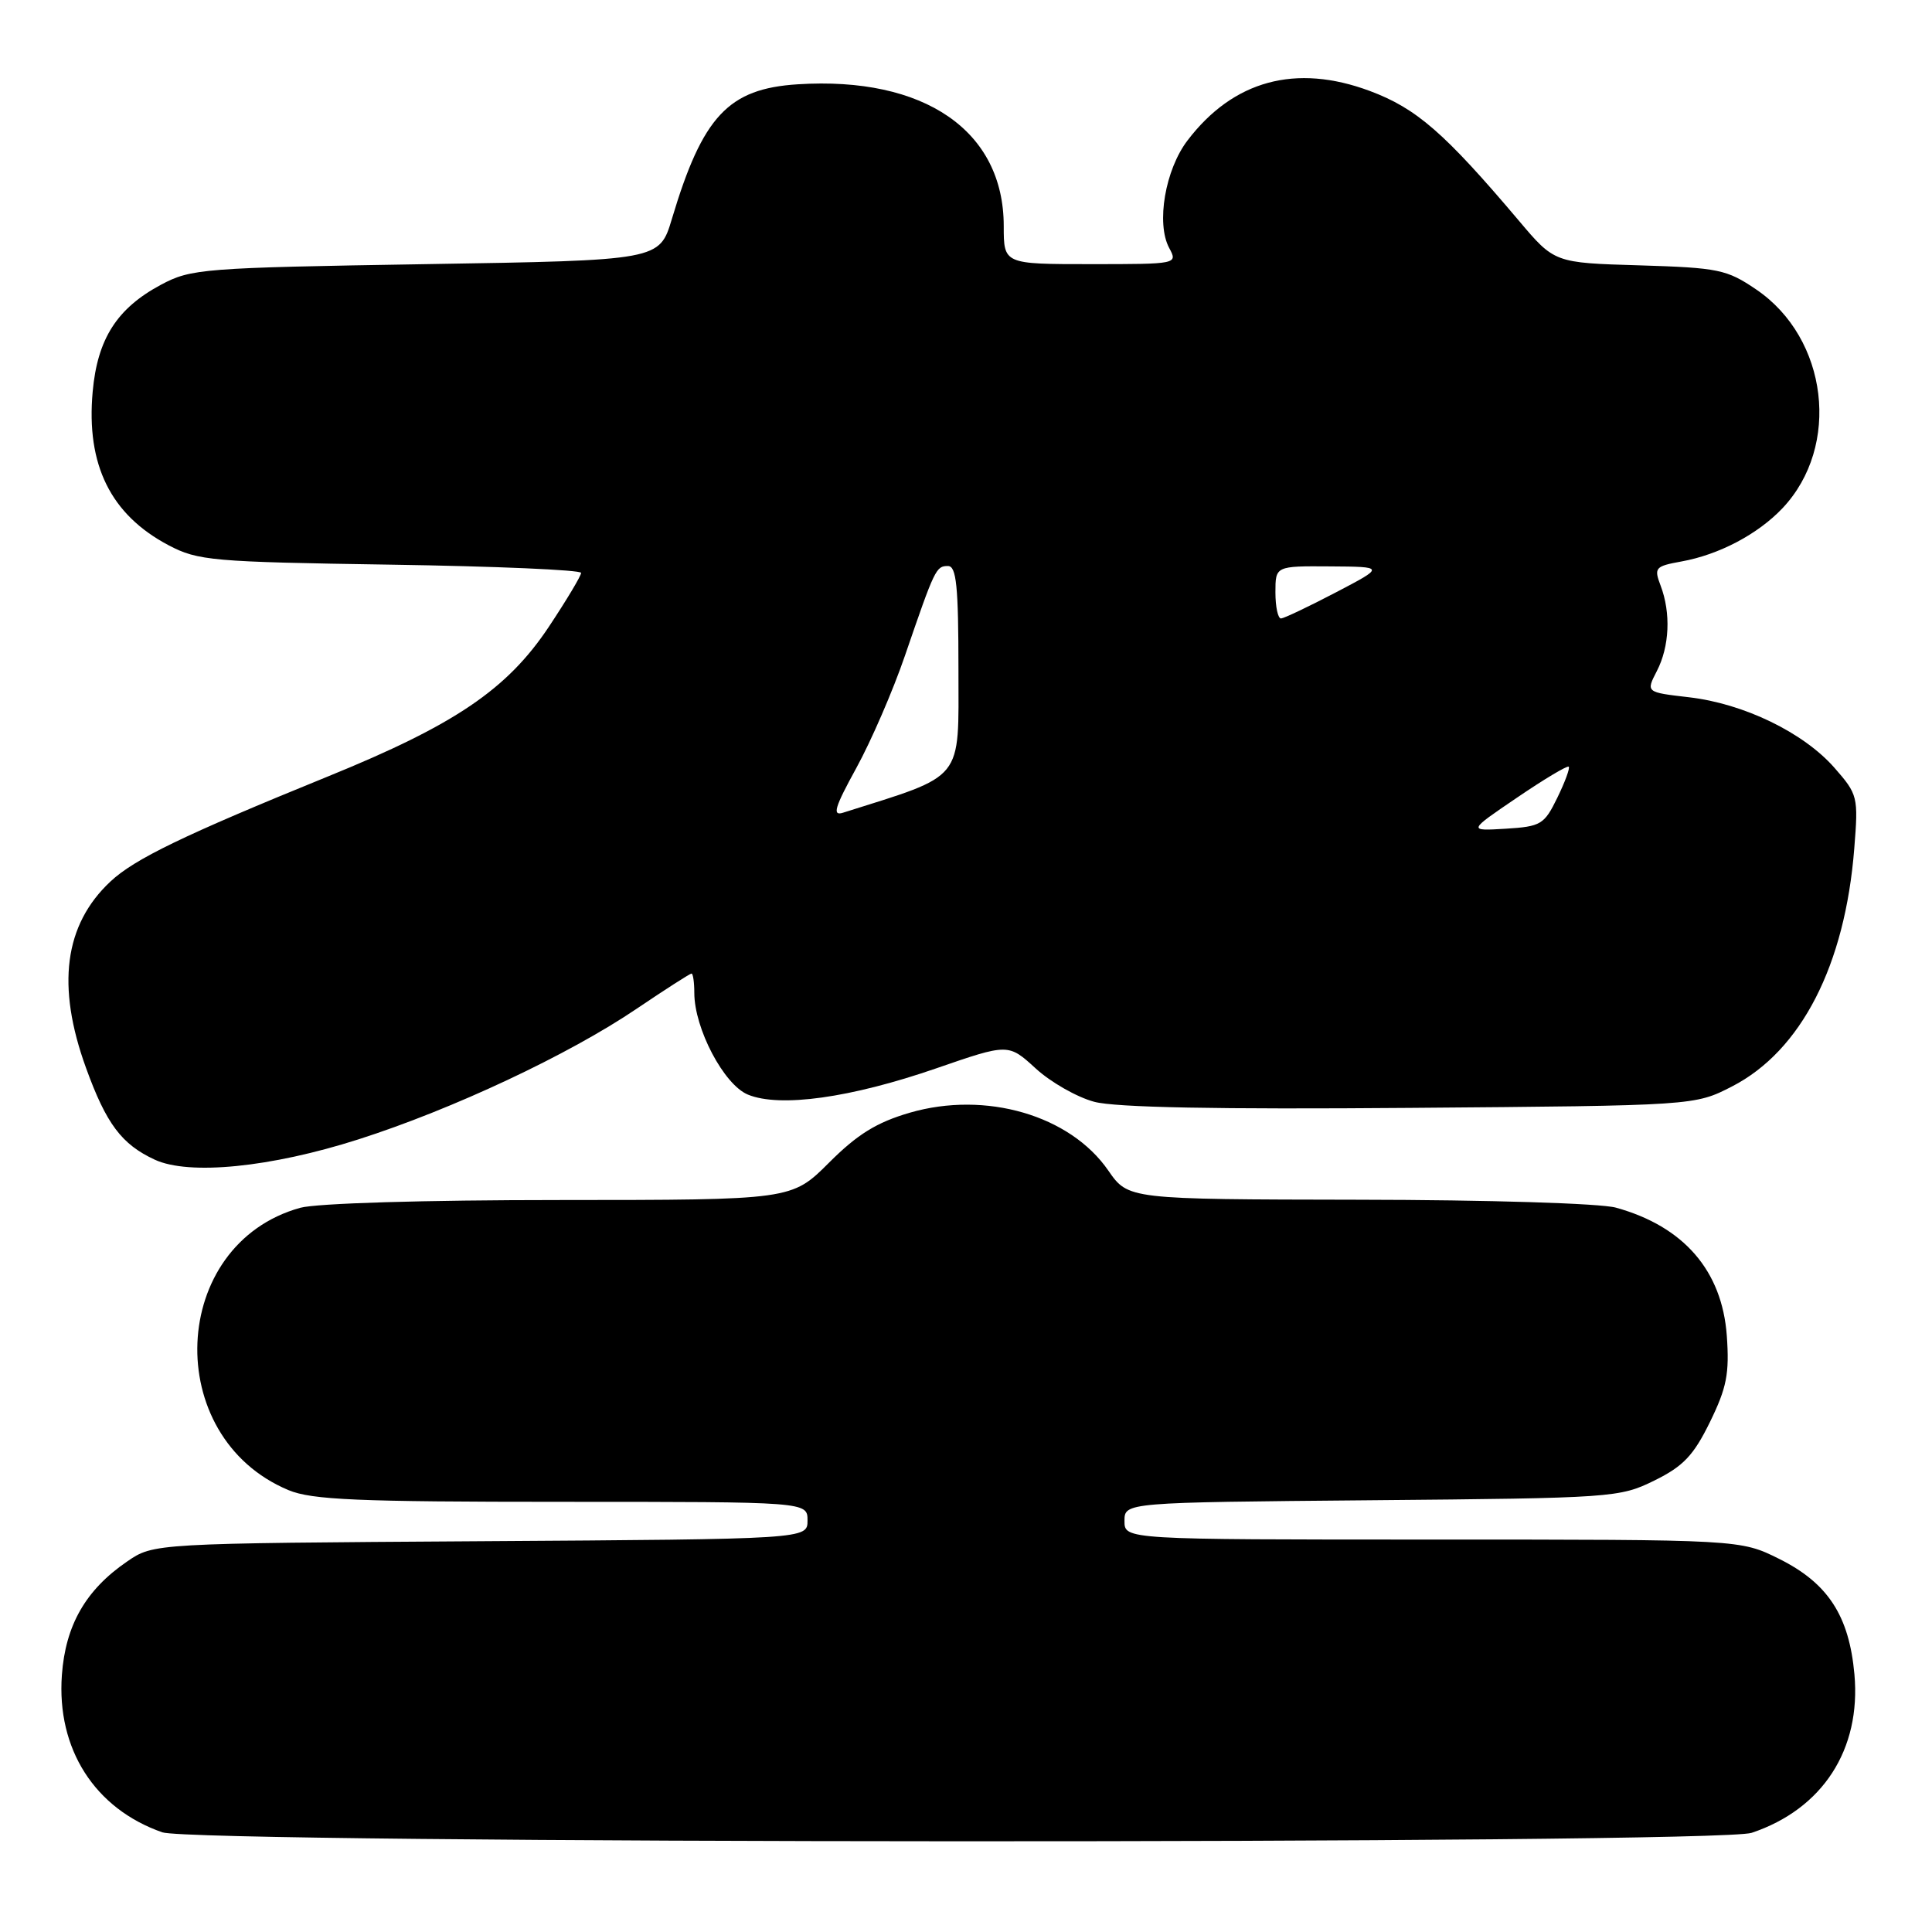 <?xml version="1.0" encoding="UTF-8" standalone="no"?>
<!DOCTYPE svg PUBLIC "-//W3C//DTD SVG 1.1//EN" "http://www.w3.org/Graphics/SVG/1.1/DTD/svg11.dtd" >
<svg xmlns="http://www.w3.org/2000/svg" xmlns:xlink="http://www.w3.org/1999/xlink" version="1.1" viewBox="0 0 256 256">
 <g >
 <path fill="currentColor"
d=" M 232.10 242.86 C 241.51 239.71 246.62 231.82 245.72 221.85 C 245.02 214.09 242.21 209.78 235.77 206.57 C 230.61 204.00 230.61 204.00 189.80 204.00 C 149.00 204.00 149.00 204.00 149.00 201.54 C 149.00 199.08 149.00 199.08 181.75 198.79 C 213.69 198.51 214.62 198.44 219.21 196.18 C 223.05 194.29 224.41 192.85 226.58 188.42 C 228.80 183.88 229.17 182.01 228.81 176.98 C 228.18 168.37 223.11 162.51 214.12 160.02 C 212.08 159.45 197.22 158.99 180.00 158.97 C 149.50 158.92 149.50 158.92 146.86 155.11 C 141.80 147.77 130.61 144.52 120.55 147.44 C 116.16 148.72 113.61 150.30 109.85 154.06 C 104.90 159.00 104.90 159.00 74.20 159.01 C 56.17 159.01 41.97 159.44 39.78 160.04 C 22.41 164.87 21.35 190.40 38.23 197.45 C 41.32 198.74 47.37 199.00 74.47 199.00 C 107.00 199.00 107.00 199.00 107.00 201.47 C 107.00 203.94 107.00 203.94 63.68 204.22 C 20.35 204.50 20.35 204.50 16.84 206.91 C 11.36 210.66 8.68 215.34 8.20 221.95 C 7.49 231.74 12.54 239.66 21.50 242.79 C 25.91 244.33 227.51 244.40 232.10 242.86 Z  M 47.50 150.97 C 59.96 146.99 75.36 139.76 84.38 133.65 C 88.17 131.09 91.43 129.00 91.63 129.00 C 91.83 129.00 92.00 130.15 92.00 131.56 C 92.00 136.28 95.92 143.73 99.10 145.04 C 103.33 146.79 112.72 145.48 124.06 141.56 C 133.61 138.26 133.61 138.26 137.23 141.57 C 139.21 143.39 142.70 145.38 144.98 145.99 C 147.78 146.75 161.32 147.01 186.84 146.80 C 224.56 146.50 224.56 146.50 229.52 143.95 C 238.66 139.24 244.48 127.91 245.70 112.43 C 246.25 105.56 246.17 105.27 243.06 101.72 C 238.96 97.06 231.06 93.23 223.79 92.39 C 218.09 91.73 218.09 91.73 219.54 88.92 C 221.22 85.67 221.42 81.23 220.04 77.60 C 219.14 75.23 219.31 75.03 222.79 74.40 C 227.79 73.50 232.93 70.78 236.19 67.34 C 243.95 59.13 242.23 44.82 232.71 38.36 C 228.80 35.70 227.70 35.48 217.24 35.16 C 205.97 34.83 205.97 34.83 201.24 29.22 C 191.41 17.60 187.69 14.36 181.50 12.05 C 171.70 8.40 163.42 10.65 157.36 18.60 C 154.39 22.48 153.18 29.60 154.92 32.85 C 156.07 34.99 156.02 35.00 144.54 35.00 C 133.00 35.00 133.00 35.00 133.00 29.95 C 133.00 17.33 122.49 10.10 105.70 11.17 C 96.51 11.75 93.10 15.40 89.03 29.00 C 87.38 34.50 87.38 34.50 56.44 35.00 C 26.86 35.48 25.32 35.60 21.33 37.73 C 15.50 40.85 12.91 44.90 12.28 51.90 C 11.40 61.59 14.66 68.20 22.34 72.25 C 26.24 74.30 28.10 74.46 51.75 74.82 C 65.64 75.03 77.00 75.52 77.00 75.91 C 77.00 76.30 75.07 79.52 72.72 83.06 C 67.20 91.35 60.28 96.04 43.44 102.89 C 24.35 110.66 17.83 113.81 14.63 116.81 C 8.51 122.54 7.45 130.64 11.40 141.51 C 14.08 148.92 16.12 151.63 20.50 153.66 C 25.04 155.77 35.88 154.69 47.50 150.97 Z  M 201.00 105.70 C 204.57 103.27 207.66 101.42 207.86 101.59 C 208.06 101.75 207.38 103.60 206.36 105.69 C 204.62 109.26 204.19 109.52 199.50 109.81 C 194.50 110.11 194.50 110.11 201.00 105.70 Z  M 113.47 101.76 C 115.43 98.19 118.33 91.50 119.91 86.88 C 123.87 75.34 124.03 75.00 125.61 75.00 C 126.73 75.00 127.00 77.66 127.00 88.76 C 127.00 103.70 127.93 102.56 111.70 107.69 C 110.25 108.15 110.60 106.98 113.47 101.76 Z  M 169.00 78.50 C 169.00 75.00 169.00 75.00 176.25 75.05 C 183.50 75.10 183.50 75.10 177.00 78.50 C 173.43 80.37 170.16 81.92 169.75 81.95 C 169.34 81.98 169.00 80.42 169.00 78.50 Z "/>
</g>
</svg>